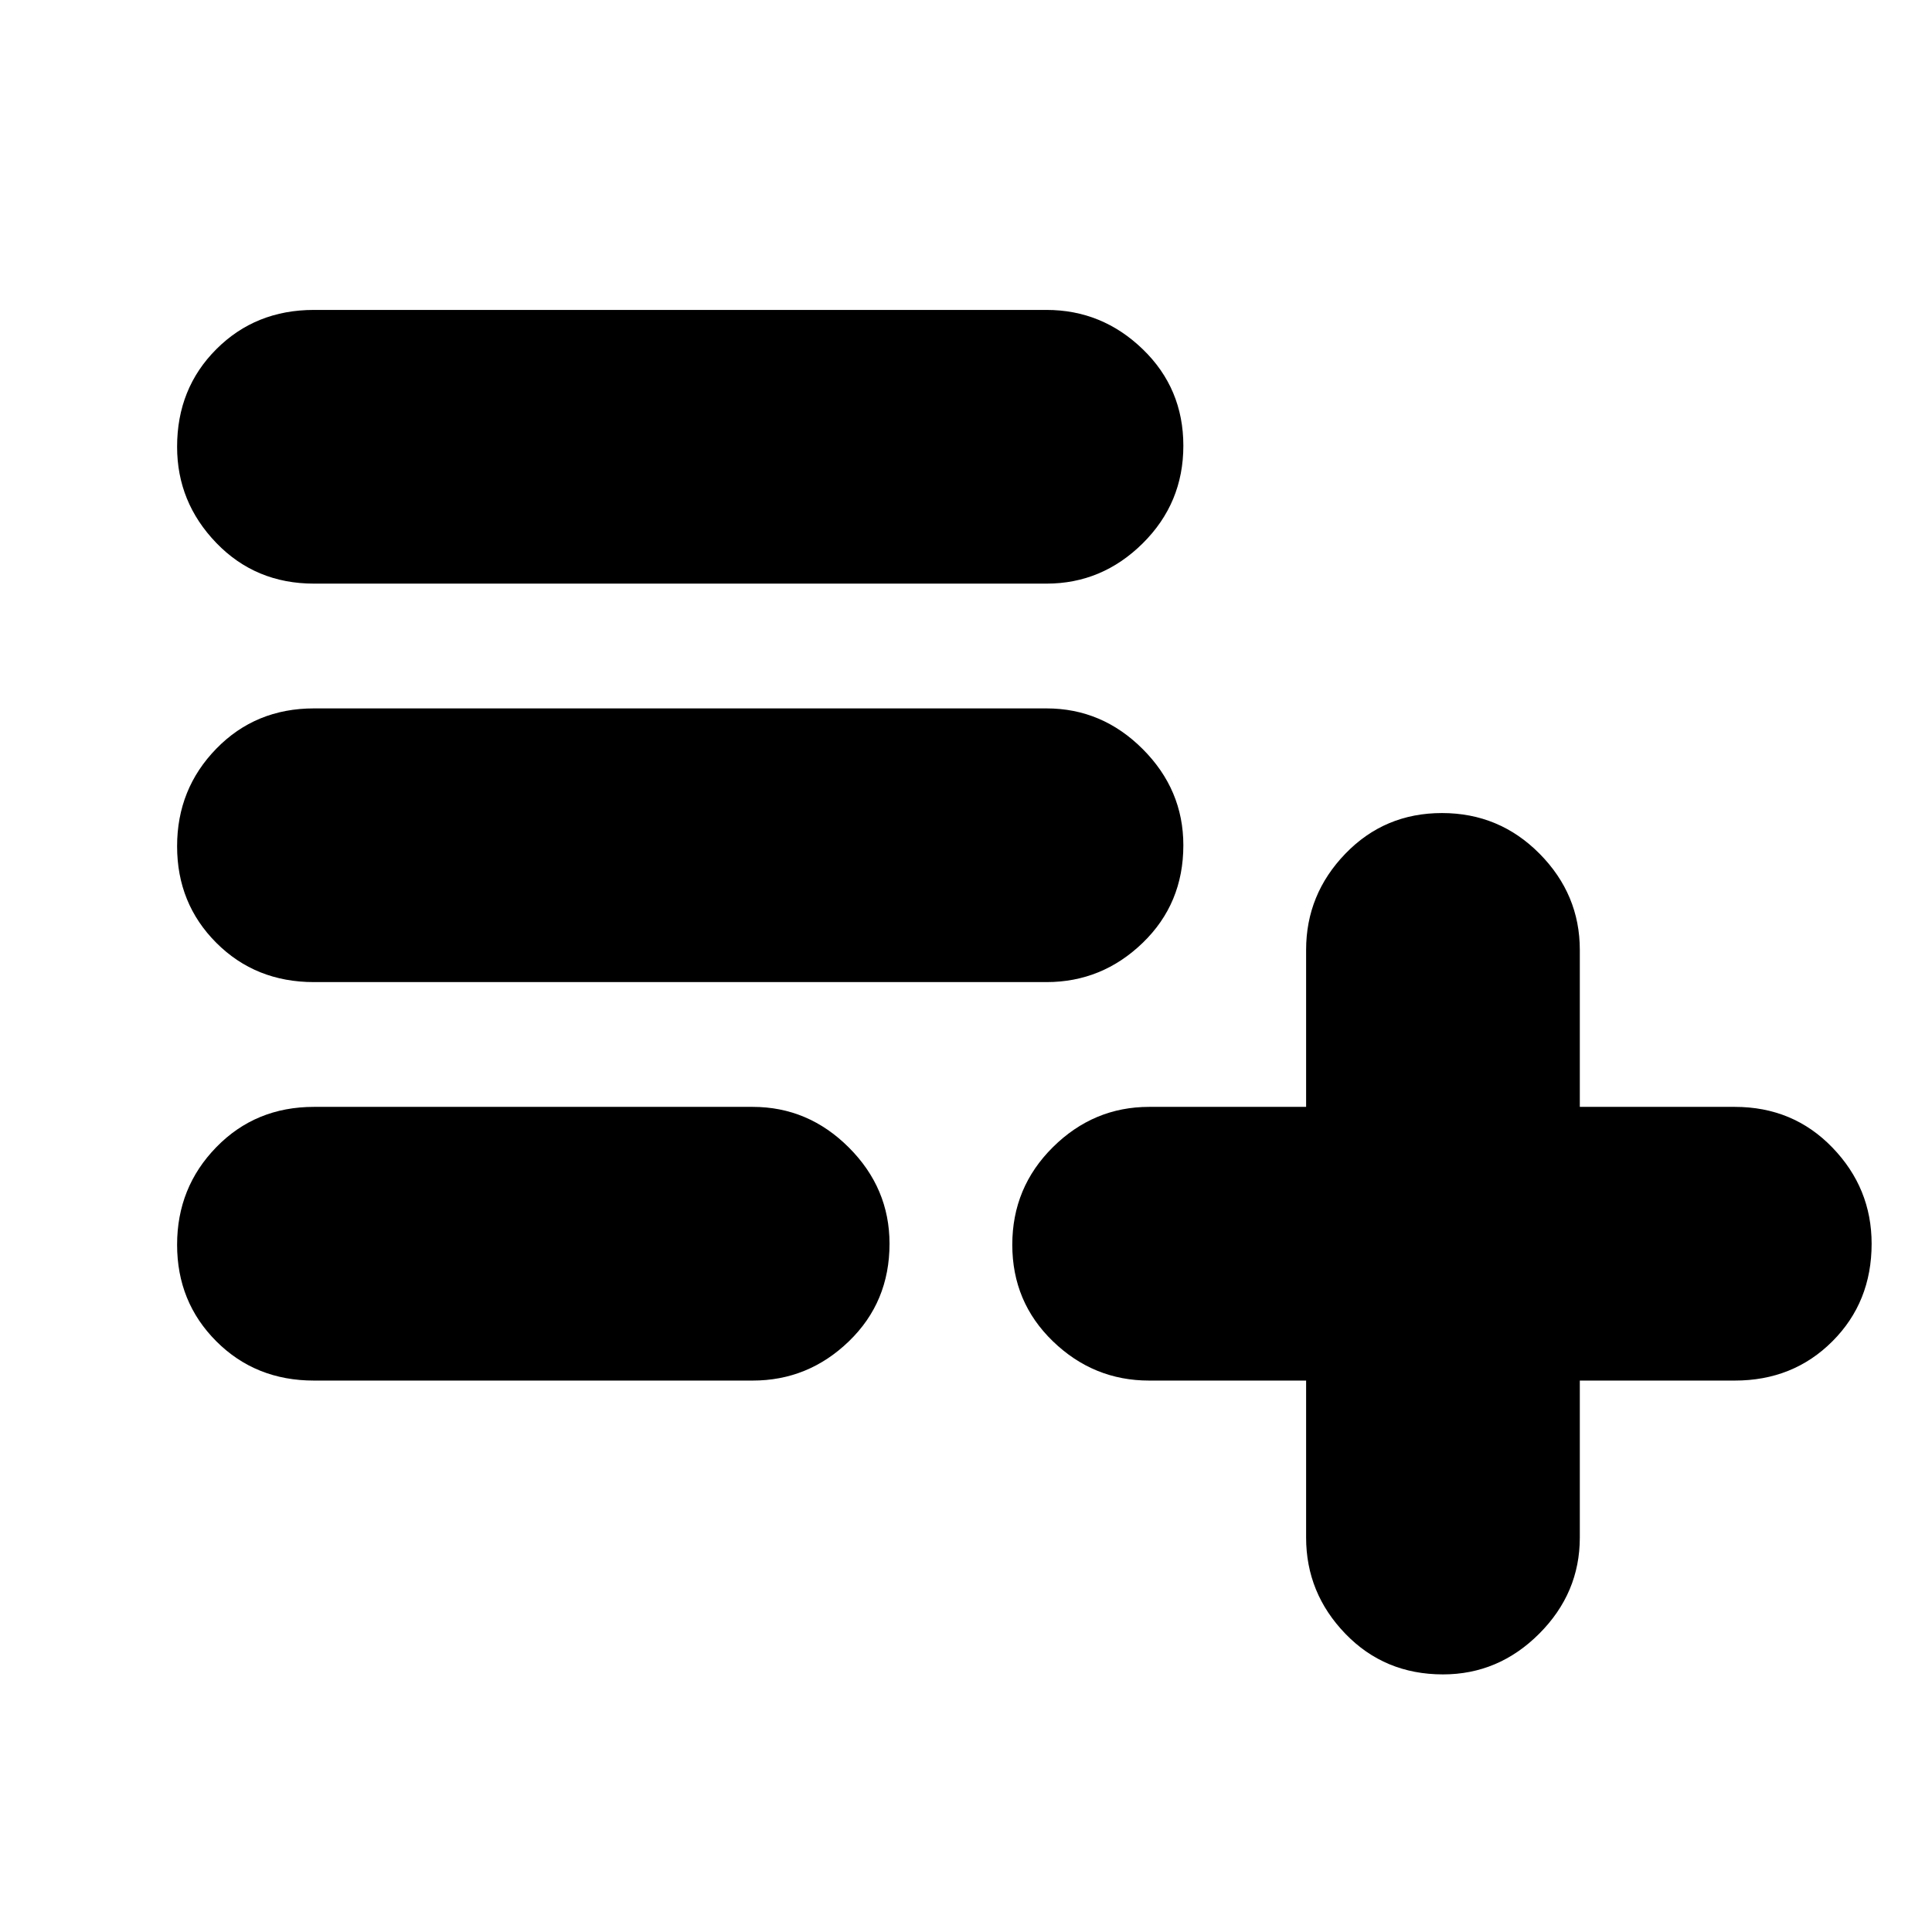 <svg xmlns="http://www.w3.org/2000/svg" height="24" viewBox="0 -960 960 960" width="24"><path d="M156-274q-29 0-48.5-19.5t-19.5-48q0-28.5 19.5-48.5t48.5-20h218q27.6 0 47.8 20.2Q442-369.6 442-342q0 29-20.2 48.5T374-274H156Zm0-198q-29 0-48.5-19.5t-19.5-48q0-28.5 19.5-48.5t48.5-20h364q27.6 0 47.8 20.2Q588-567.6 588-540q0 29-20.2 48.5T520-472H156Zm0-198q-29 0-48.5-20.2T88-738q0-29 19.5-48.5T156-806h364q27.6 0 47.8 19.5 20.2 19.5 20.2 48T567.8-690q-20.2 20-47.8 20H156Zm561 542q-29 0-48.5-20.2T649-196v-78h-78q-27.6 0-47.8-19.5-20.2-19.5-20.2-48t20.2-48.5q20.2-20 47.8-20h78v-78q0-27.6 19.5-47.8 19.5-20.2 48-20.2t48.5 20.2q20 20.2 20 47.8v78h77q29 0 48.5 20.2T930-342q0 29-19.5 48.5T862-274h-77v78q0 27.6-20.2 47.8Q744.6-128 717-128Z"/></svg>